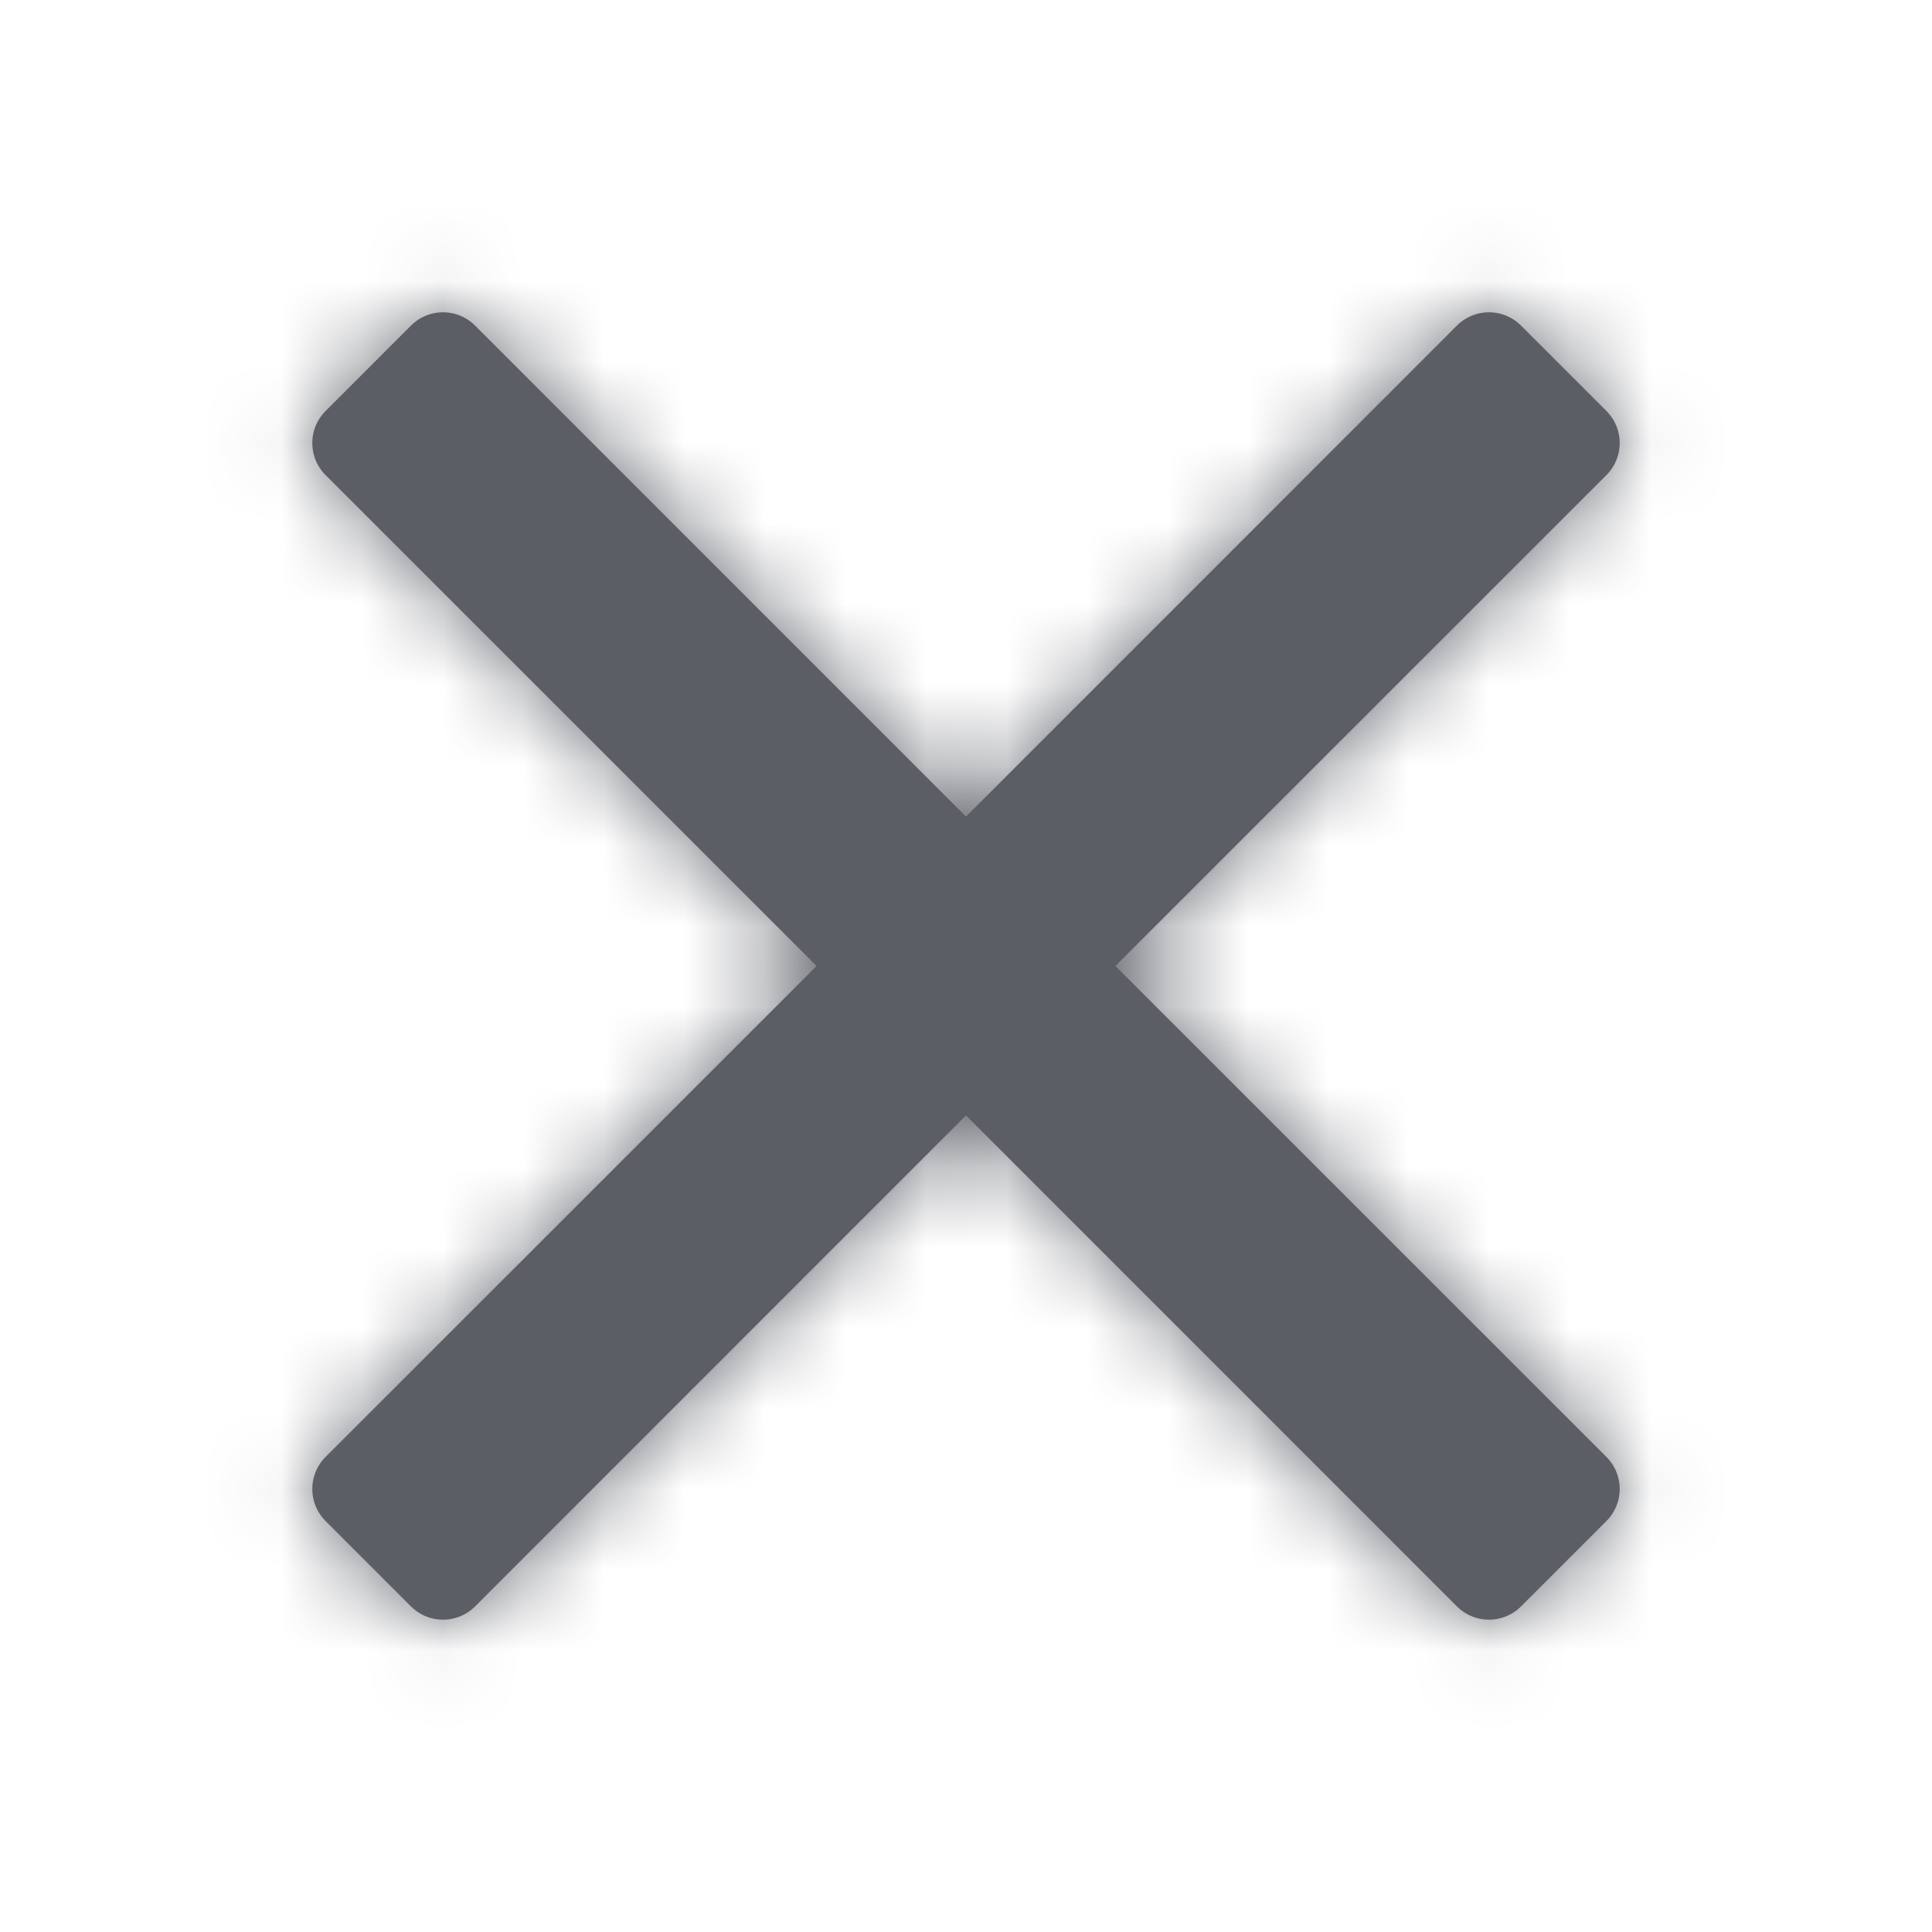 <svg xmlns="http://www.w3.org/2000/svg" xmlns:xlink="http://www.w3.org/1999/xlink" width="24" height="24" viewBox="0 0 24 24">
    <defs>
        <path id="a" d="M13.856 12l6.099-6.098a.563.563 0 0 0 0-.797l-1.06-1.06a.563.563 0 0 0-.797 0L12 10.144 5.902 4.045a.563.563 0 0 0-.797 0l-1.06 1.06a.563.563 0 0 0 0 .797L10.144 12l-6.099 6.098a.563.563 0 0 0 0 .797l1.06 1.06c.22.22.576.22.797 0L12 13.856l6.098 6.099c.22.22.577.22.797 0l1.06-1.06a.563.563 0 0 0 0-.797L13.856 12z"/>
    </defs>
    <g fill="none" fill-rule="evenodd">
        <mask id="b" fill="#fff">
            <use xlink:href="#a"/>
        </mask>
        <use fill="#5B5E65" fill-rule="nonzero" xlink:href="#a"/>
        <g fill="#5B5E65" mask="url(#b)">
            <path d="M0 0h24v24H0z"/>
        </g>
    </g>
</svg>
